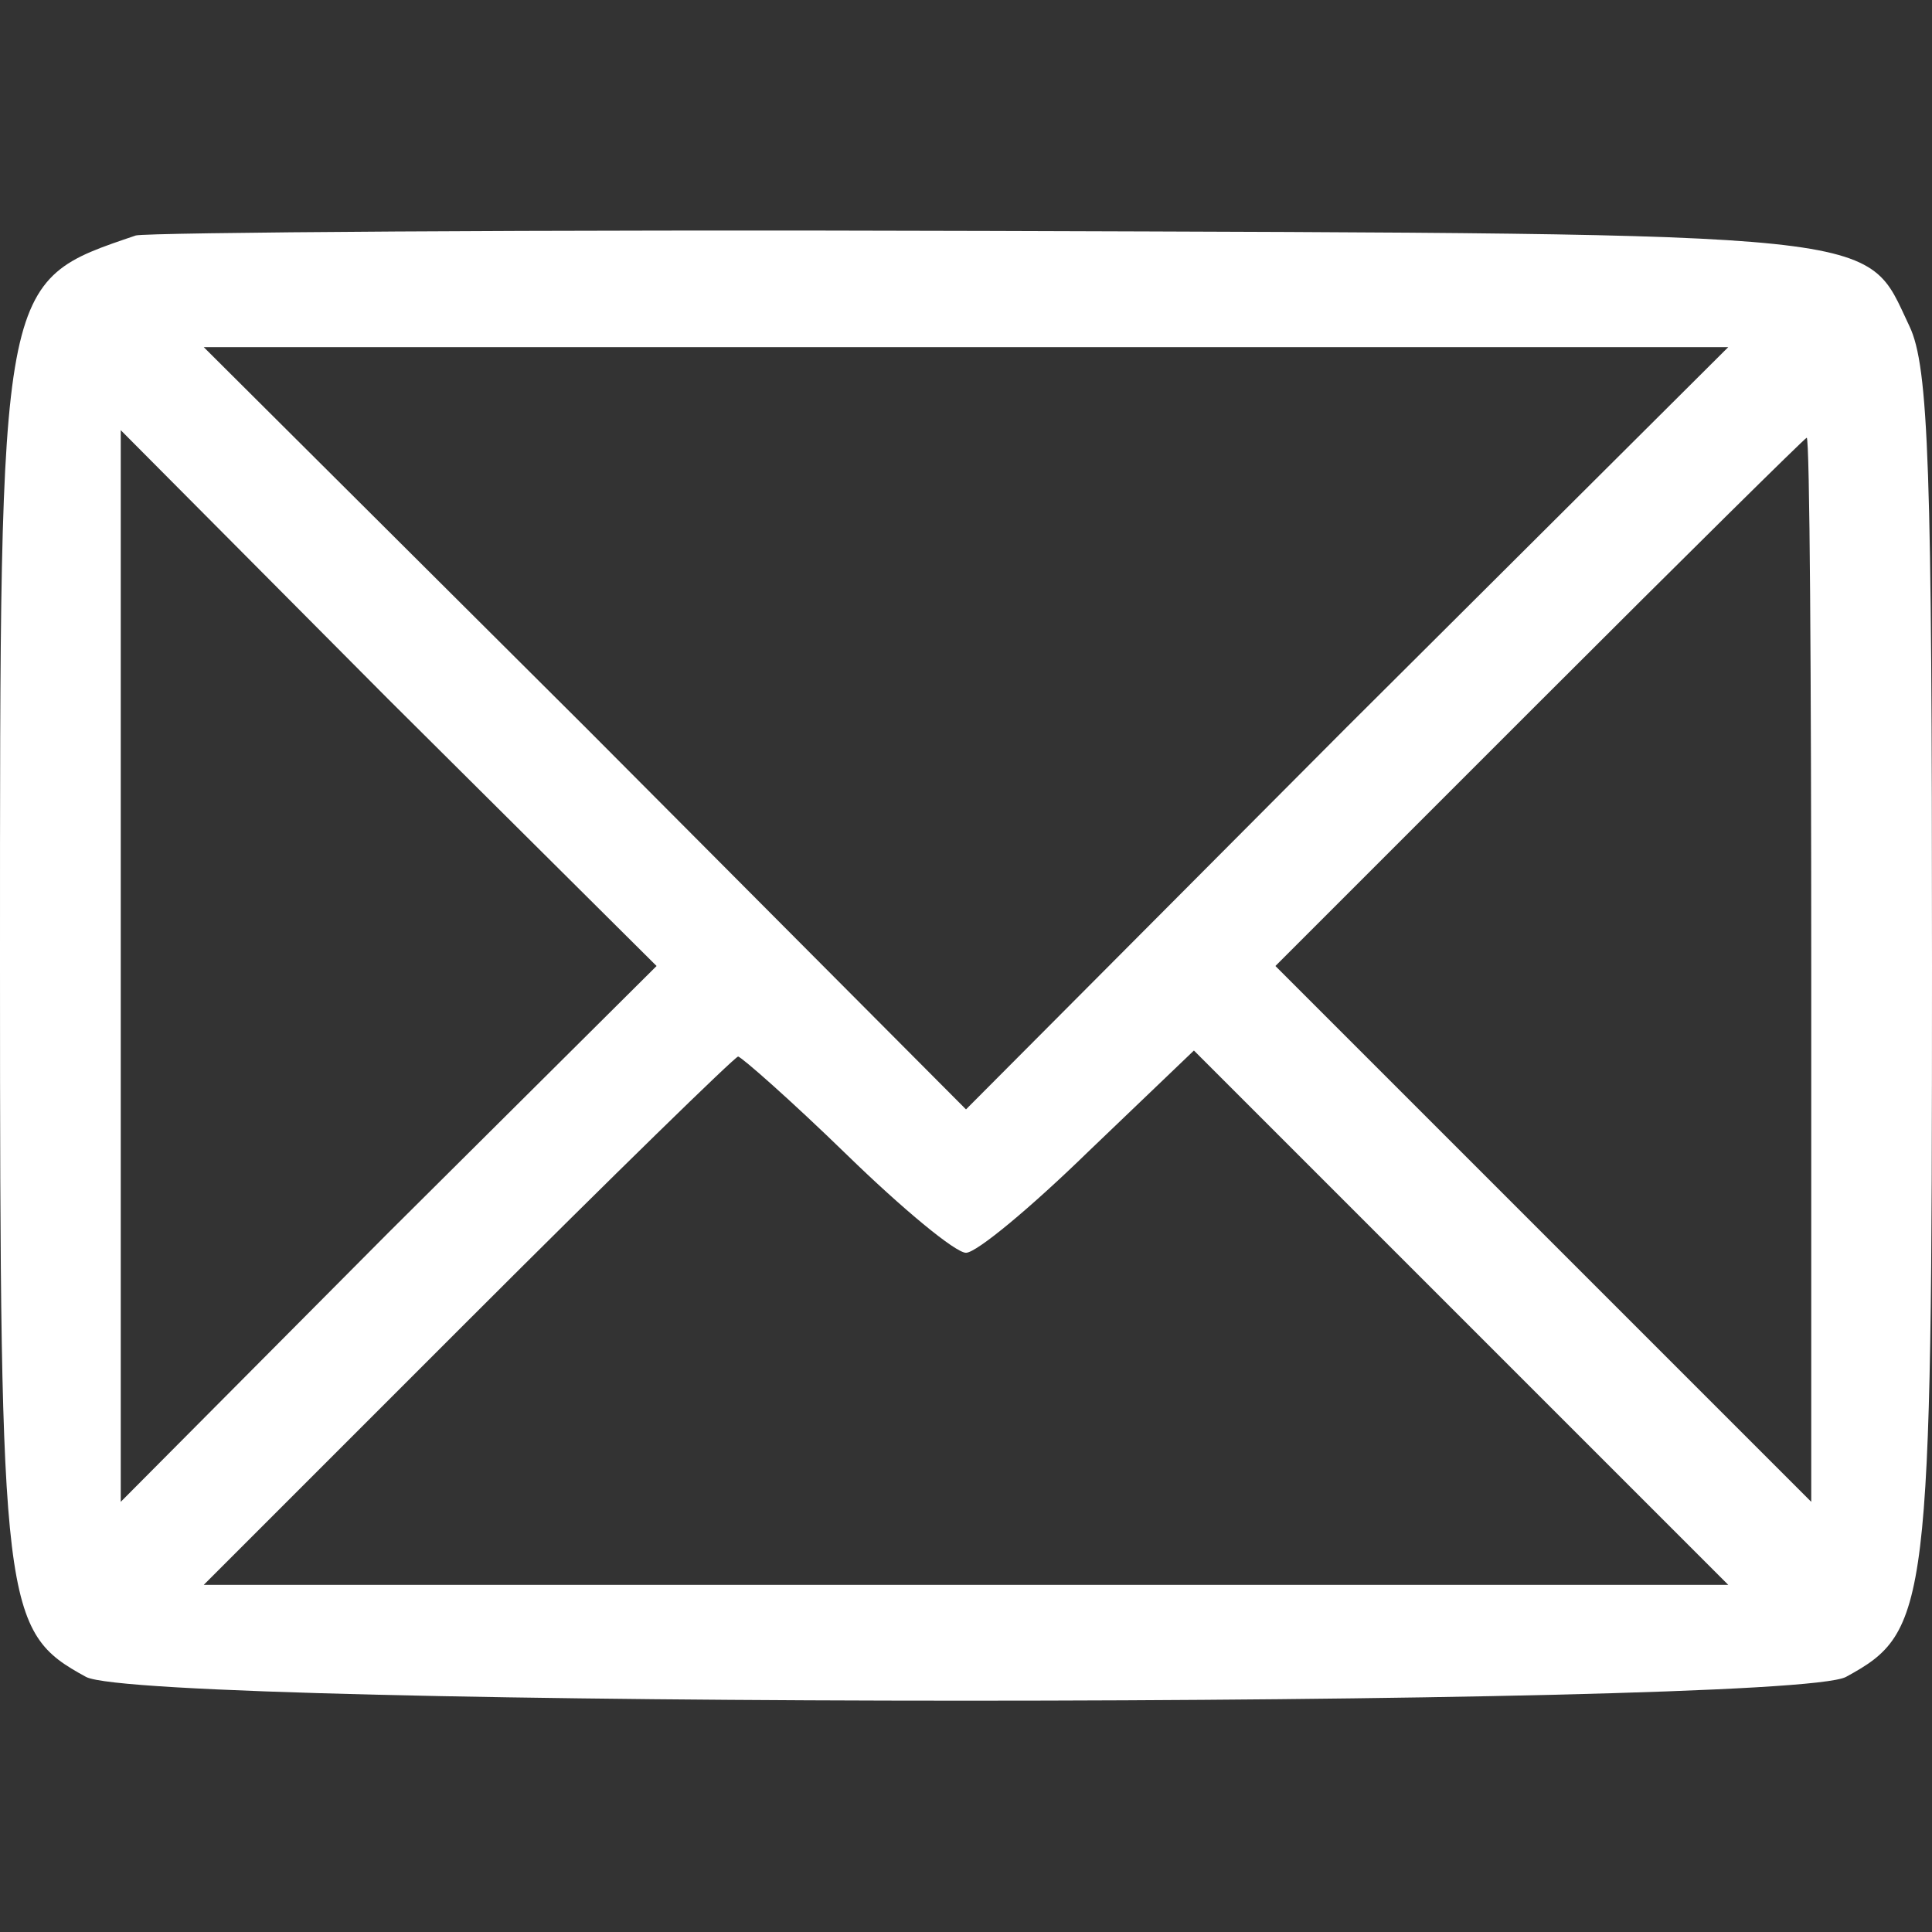 <?xml version="1.0" standalone="no"?>
<!DOCTYPE svg PUBLIC "-//W3C//DTD SVG 20010904//EN"
 "http://www.w3.org/TR/2001/REC-SVG-20010904/DTD/svg10.dtd">
<svg version="1.0" xmlns="http://www.w3.org/2000/svg"
 style="width: 100%;height: 100%;" viewBox="0 0 128 128"
 preserveAspectRatio="xMidYMid meet">

<rect x="0" y="0" width="128" height="128" fill="#333333" stroke="none"/>

<g transform="translate(0,128) scale(0.1,-0.1)"
fill="white" stroke="none">
<path d="M90 1124 c-91 -31 -90 -26 -90 -484 0 -427 2 -441 57 -471 39 -21
1127 -21 1166 0 55 30 57 44 57 471 0 328 -2 397 -15 424 -30 63 -6 61 -610
63 -302 1 -557 -1 -565 -3z m802 -326 l-252 -253 -252 253 -253 252 505 0 505
0 -253 -252z m-635 -335 l-177 -178 0 355 0 355 177 -178 178 -177 -178 -177z
m943 175 l0 -353 -177 177 -178 178 175 175 c96 96 176 175 177 175 2 0 3
-159 3 -352z m-639 -123 c37 -36 72 -65 79 -65 7 0 43 30 81 67 l70 67 177
-177 177 -177 -505 0 -505 0 175 175 c96 96 177 175 179 175 2 0 35 -29 72
-65z"/>
</g>
</svg>
